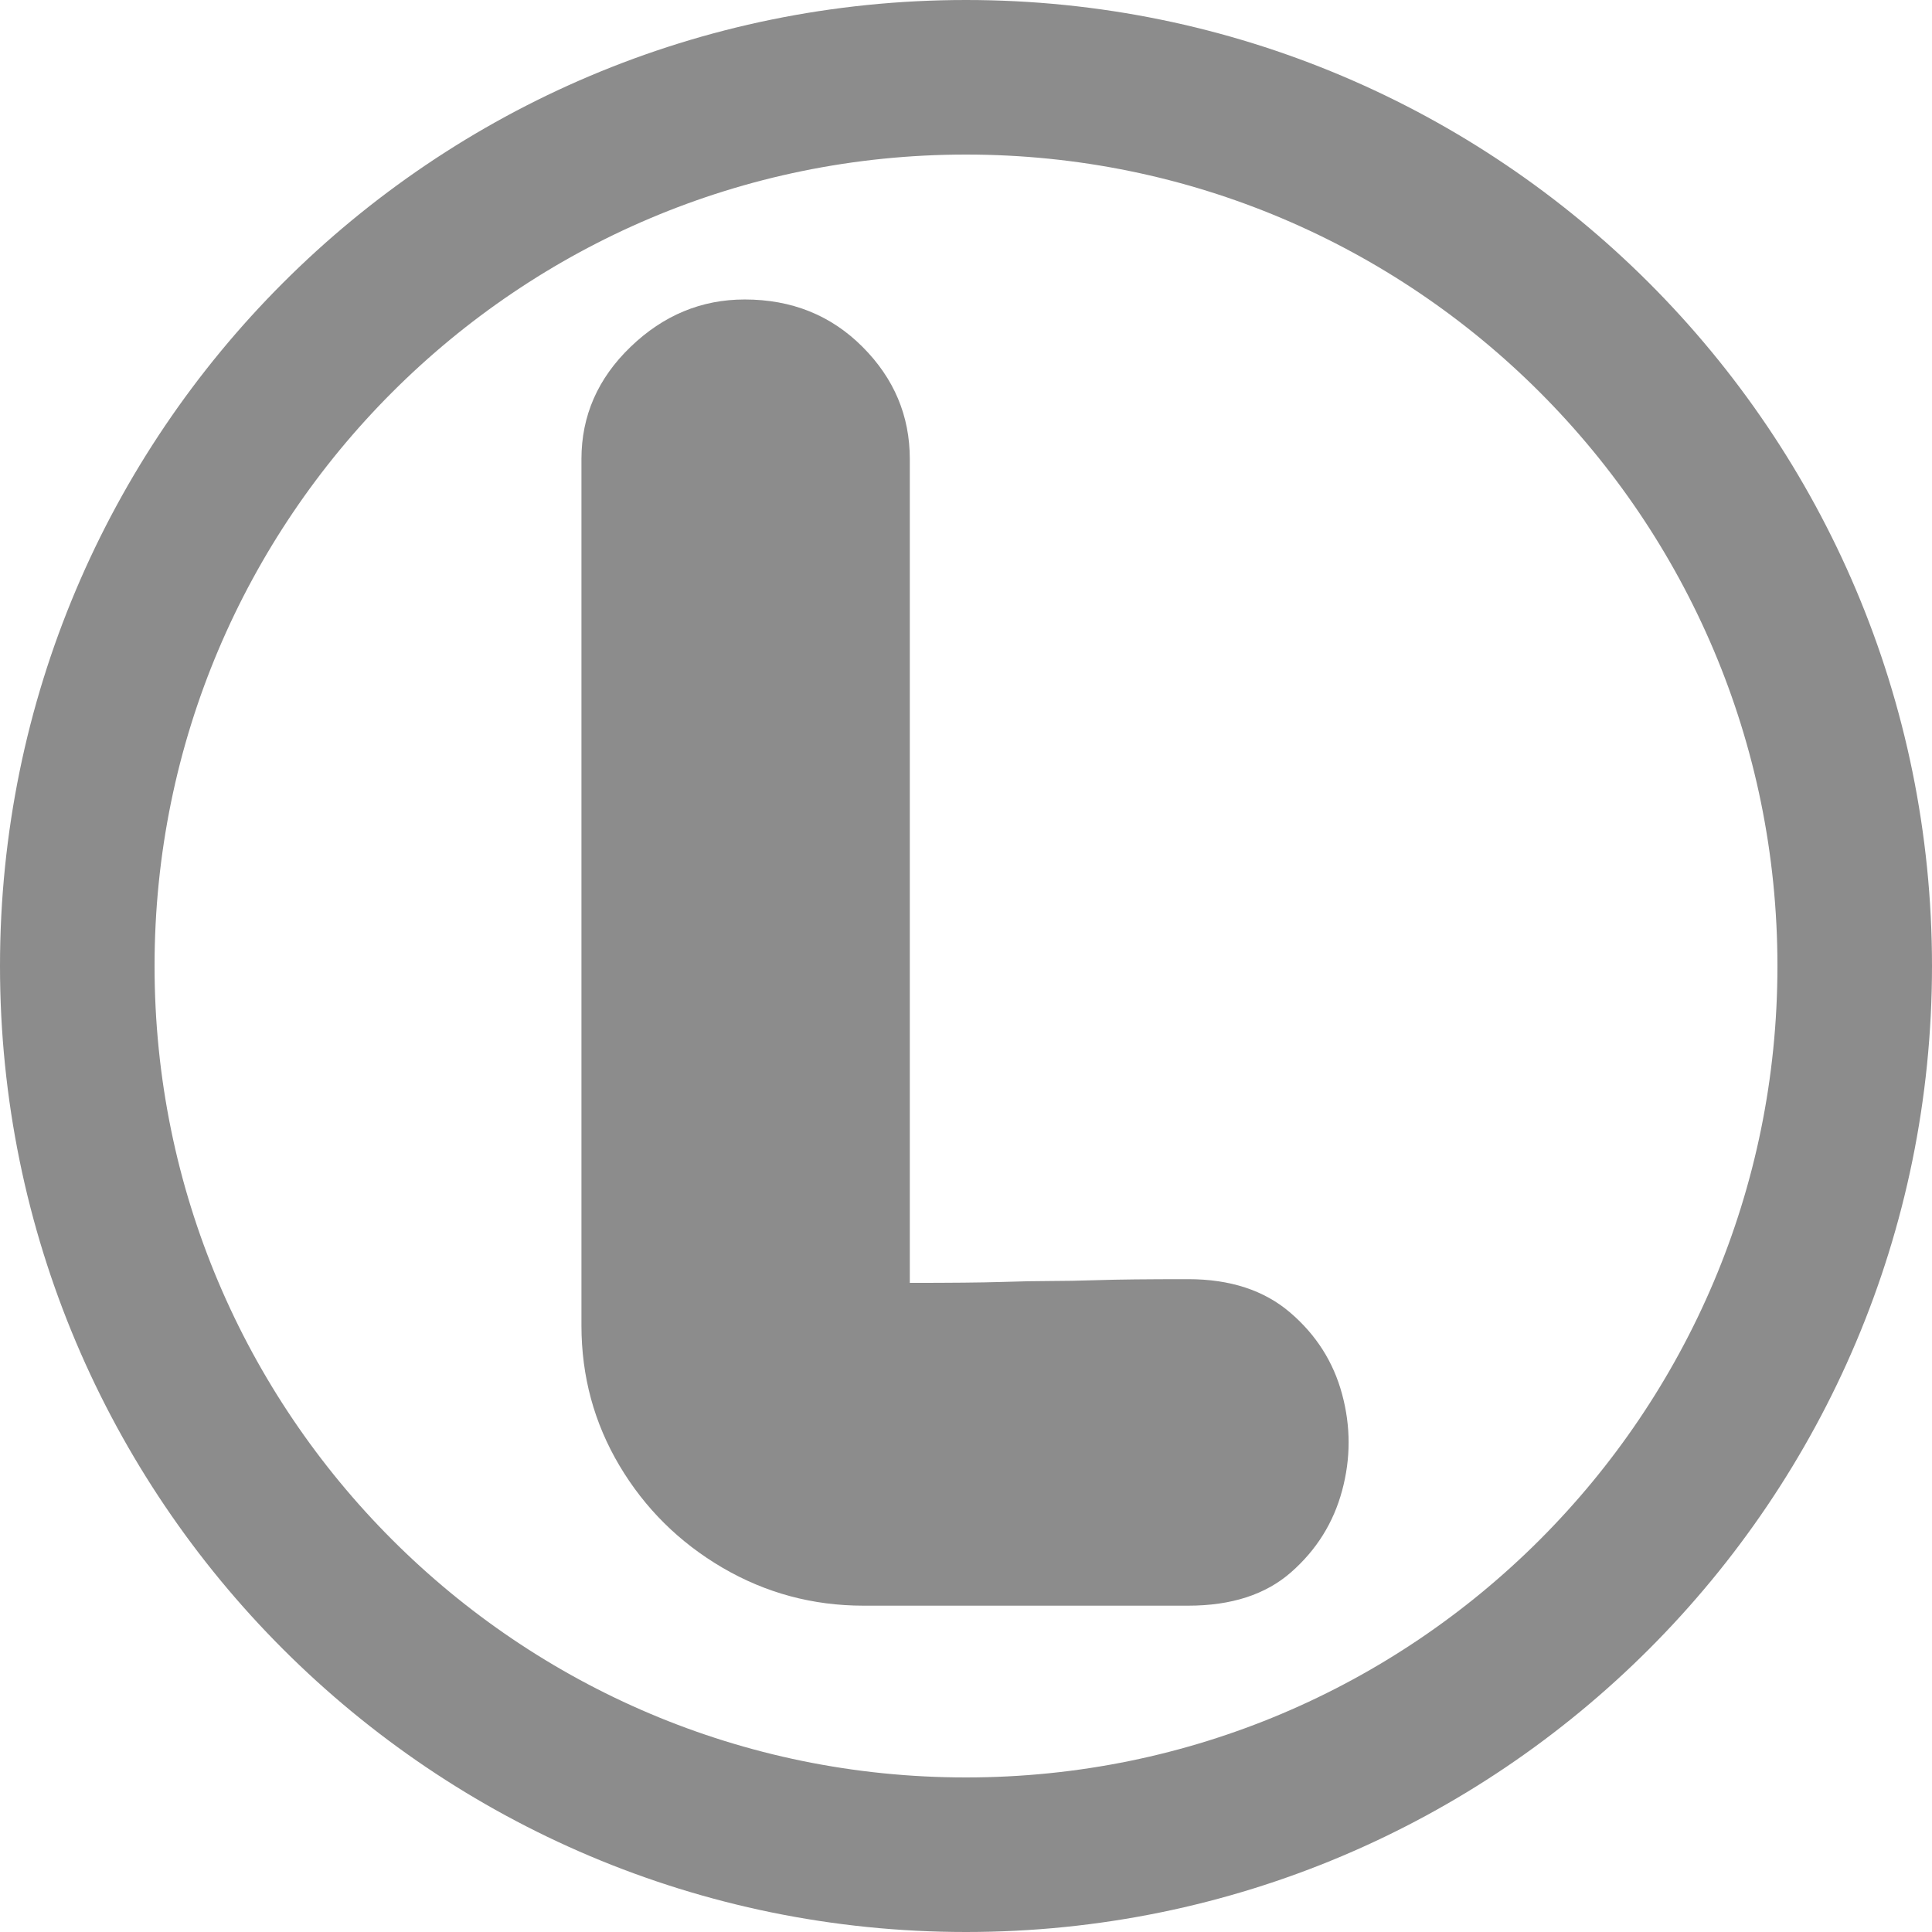<svg xmlns="http://www.w3.org/2000/svg" xmlns:xlink="http://www.w3.org/1999/xlink" width="500" zoomAndPan="magnify" viewBox="0 0 375 375" height="500" preserveAspectRatio="xMidYMid meet" version="1.0"><defs><g/><clipPath id="8d13a0f92f"><path d="M 187.5 0 C 83.945 0 0 83.945 0 187.5 C 0 291.055 83.945 375 187.5 375 C 291.055 375 375 291.055 375 187.5 C 375 83.945 291.055 0 187.5 0 Z M 187.5 0 " clip-rule="nonzero"/></clipPath></defs><g clip-path="url(#8d13a0f92f)"><path stroke-linecap="butt" transform="matrix(0.75, 0, 0, 0.75, 0, 0)" fill="none" stroke-linejoin="miter" d="M 250 0 C 111.927 0 -0 111.927 -0 250 C -0 388.073 111.927 500 250 500 C 388.073 500 500 388.073 500 250 C 500 111.927 388.073 0 250 0 Z M 250 0 " stroke="#8c8c8c" stroke-width="80" stroke-opacity="1" stroke-miterlimit="4"/></g><g fill="#8c8c8c" fill-opacity="1"><g transform="translate(112.859, 311.66)"><g><path d="M 54.734 0 C 44.891 0 35.766 -2.457 27.359 -7.375 C 18.961 -12.301 12.301 -18.906 7.375 -27.188 C 2.457 -35.469 0 -44.531 0 -54.375 L 0 -222.562 C 0 -230.957 3.18 -238.219 9.547 -244.344 C 15.91 -250.469 23.289 -253.531 31.688 -253.531 C 40.812 -253.531 48.43 -250.469 54.547 -244.344 C 60.672 -238.219 63.734 -230.957 63.734 -222.562 L 63.734 -62.656 C 71.66 -62.656 77.547 -62.711 81.391 -62.828 C 85.234 -62.953 88.414 -63.016 90.938 -63.016 C 93.457 -63.016 96.578 -63.07 100.297 -63.188 C 104.016 -63.312 109.836 -63.375 117.766 -63.375 C 125.922 -63.375 132.52 -61.211 137.562 -56.891 C 142.602 -52.578 145.961 -47.297 147.641 -41.047 C 149.328 -34.805 149.328 -28.566 147.641 -22.328 C 145.961 -16.086 142.66 -10.805 137.734 -6.484 C 132.816 -2.16 126.16 0 117.766 0 Z M 54.734 0 "/></g></g></g></svg>